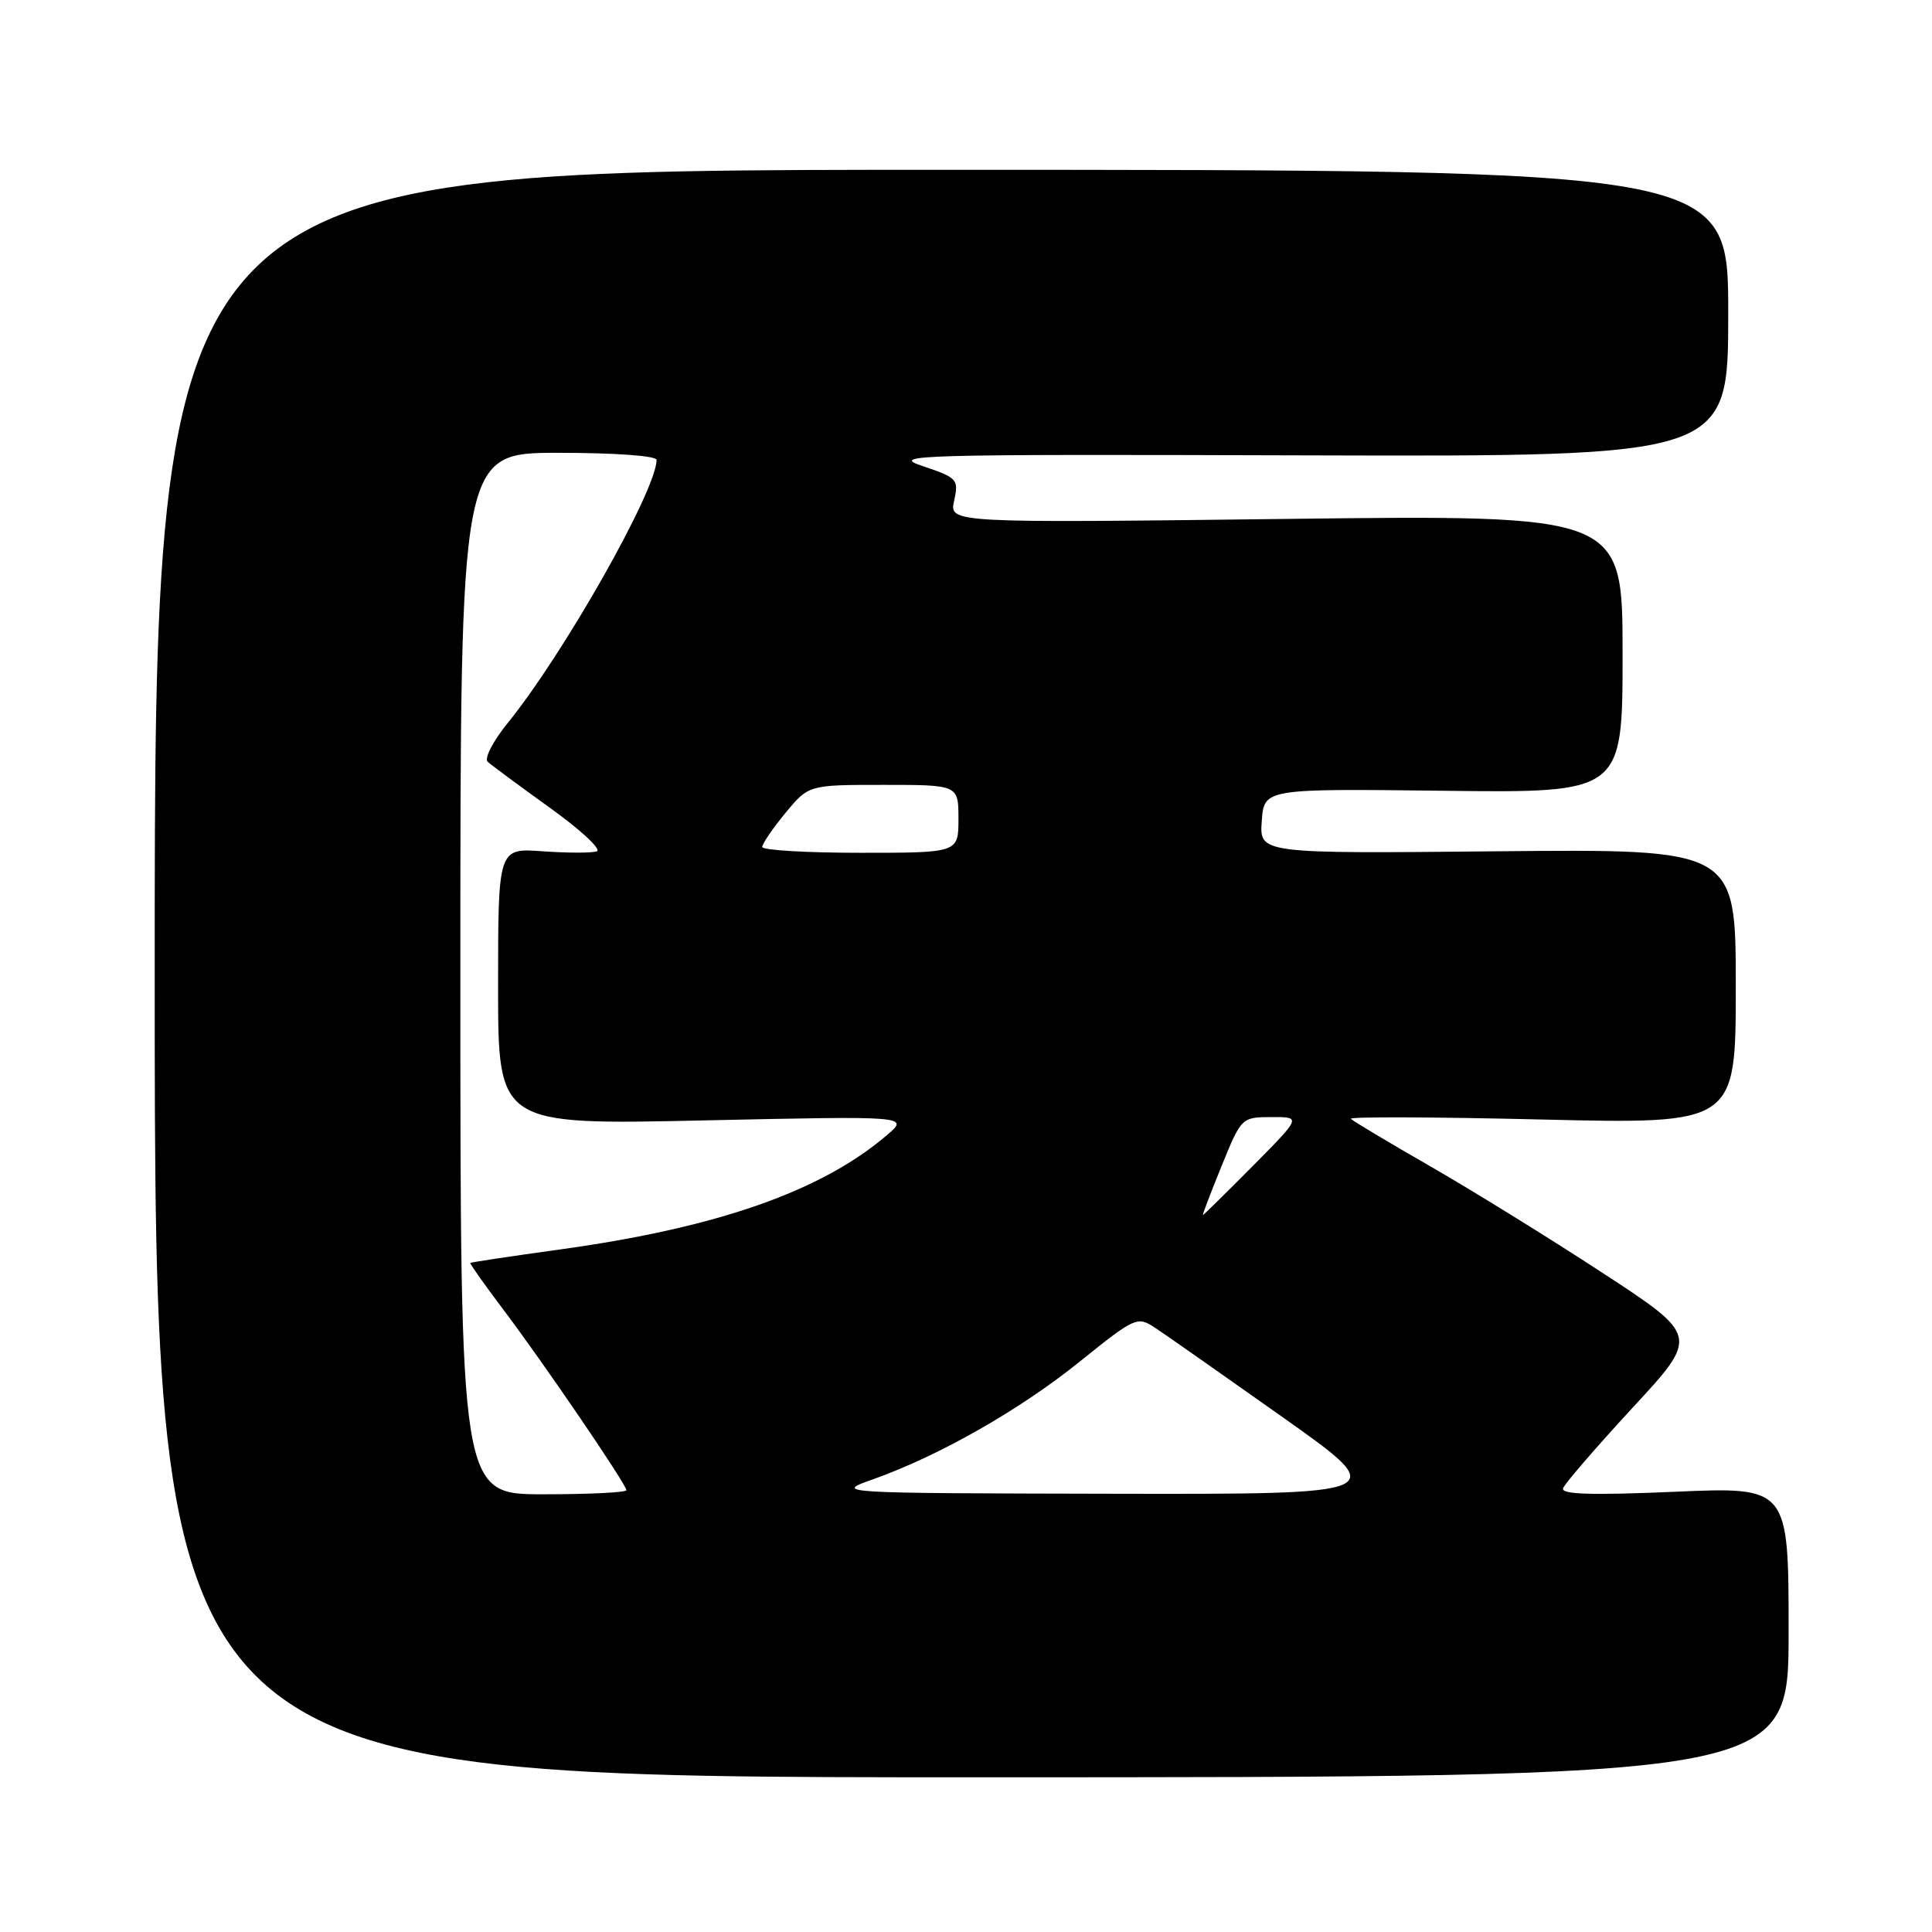 <?xml version="1.0" encoding="UTF-8" standalone="no"?>
<!DOCTYPE svg PUBLIC "-//W3C//DTD SVG 1.1//EN" "http://www.w3.org/Graphics/SVG/1.1/DTD/svg11.dtd" >
<svg xmlns="http://www.w3.org/2000/svg" xmlns:xlink="http://www.w3.org/1999/xlink" version="1.1" viewBox="0 0 256 256">
 <g >
 <path fill="currentColor"
d=" M 237.00 216.26 C 237.00 197.01 237.00 197.01 221.86 197.67 C 210.89 198.14 206.83 198.02 207.11 197.21 C 207.33 196.59 211.47 191.80 216.31 186.55 C 225.13 177.02 225.13 177.02 212.31 168.64 C 205.27 164.04 195.00 157.69 189.50 154.53 C 184.00 151.37 179.28 148.55 179.00 148.25 C 178.72 147.96 190.09 148.00 204.25 148.34 C 230.00 148.95 230.00 148.95 230.00 130.73 C 230.00 112.50 230.00 112.50 198.44 112.80 C 166.88 113.11 166.88 113.11 167.19 108.80 C 167.50 104.50 167.50 104.50 191.25 104.78 C 215.00 105.07 215.00 105.07 215.00 86.64 C 215.00 68.22 215.00 68.22 170.39 68.76 C 125.77 69.30 125.77 69.30 126.43 66.34 C 127.05 63.52 126.85 63.30 122.29 61.77 C 117.79 60.27 120.93 60.18 173.25 60.34 C 229.00 60.50 229.00 60.50 229.00 41.50 C 229.00 22.50 229.00 22.50 124.75 22.50 C 20.50 22.50 20.50 22.50 20.50 129.00 C 20.50 235.50 20.50 235.50 128.75 235.50 C 237.00 235.50 237.00 235.50 237.00 216.26 Z  M 61.00 129.00 C 61.00 60.00 61.00 60.00 74.00 60.00 C 81.49 60.00 87.00 60.40 87.00 60.94 C 87.00 64.93 74.69 86.67 67.26 95.82 C 65.33 98.20 64.14 100.50 64.62 100.94 C 65.11 101.38 68.83 104.14 72.91 107.07 C 76.99 110.00 79.76 112.58 79.07 112.81 C 78.38 113.04 75.16 113.03 71.91 112.80 C 66.00 112.37 66.00 112.37 66.00 130.72 C 66.00 149.06 66.00 149.06 93.25 148.46 C 120.50 147.87 120.50 147.87 117.50 150.43 C 108.81 157.86 95.00 162.69 74.20 165.56 C 67.76 166.45 62.42 167.25 62.32 167.35 C 62.23 167.44 64.19 170.21 66.68 173.51 C 72.03 180.60 83.00 196.69 83.00 197.46 C 83.00 197.76 78.05 198.00 72.00 198.00 C 61.00 198.00 61.00 198.00 61.00 129.00 Z  M 115.72 196.00 C 124.48 192.88 135.11 186.83 143.06 180.43 C 150.40 174.52 150.70 174.39 153.03 175.92 C 154.35 176.79 161.94 182.11 169.91 187.75 C 184.38 198.00 184.38 198.00 147.44 197.93 C 110.50 197.85 110.50 197.85 115.72 196.00 Z  M 161.86 154.52 C 164.48 148.07 164.53 148.03 168.47 148.02 C 172.44 148.00 172.44 148.00 166.00 154.50 C 162.46 158.07 159.48 161.00 159.39 161.00 C 159.30 161.00 160.41 158.08 161.86 154.52 Z  M 101.00 112.23 C 101.00 111.80 102.38 109.78 104.07 107.73 C 107.15 104.00 107.15 104.00 117.07 104.00 C 127.00 104.00 127.00 104.00 127.00 108.50 C 127.00 113.00 127.00 113.00 114.00 113.00 C 106.85 113.00 101.00 112.65 101.00 112.23 Z "/>
</g>
</svg>